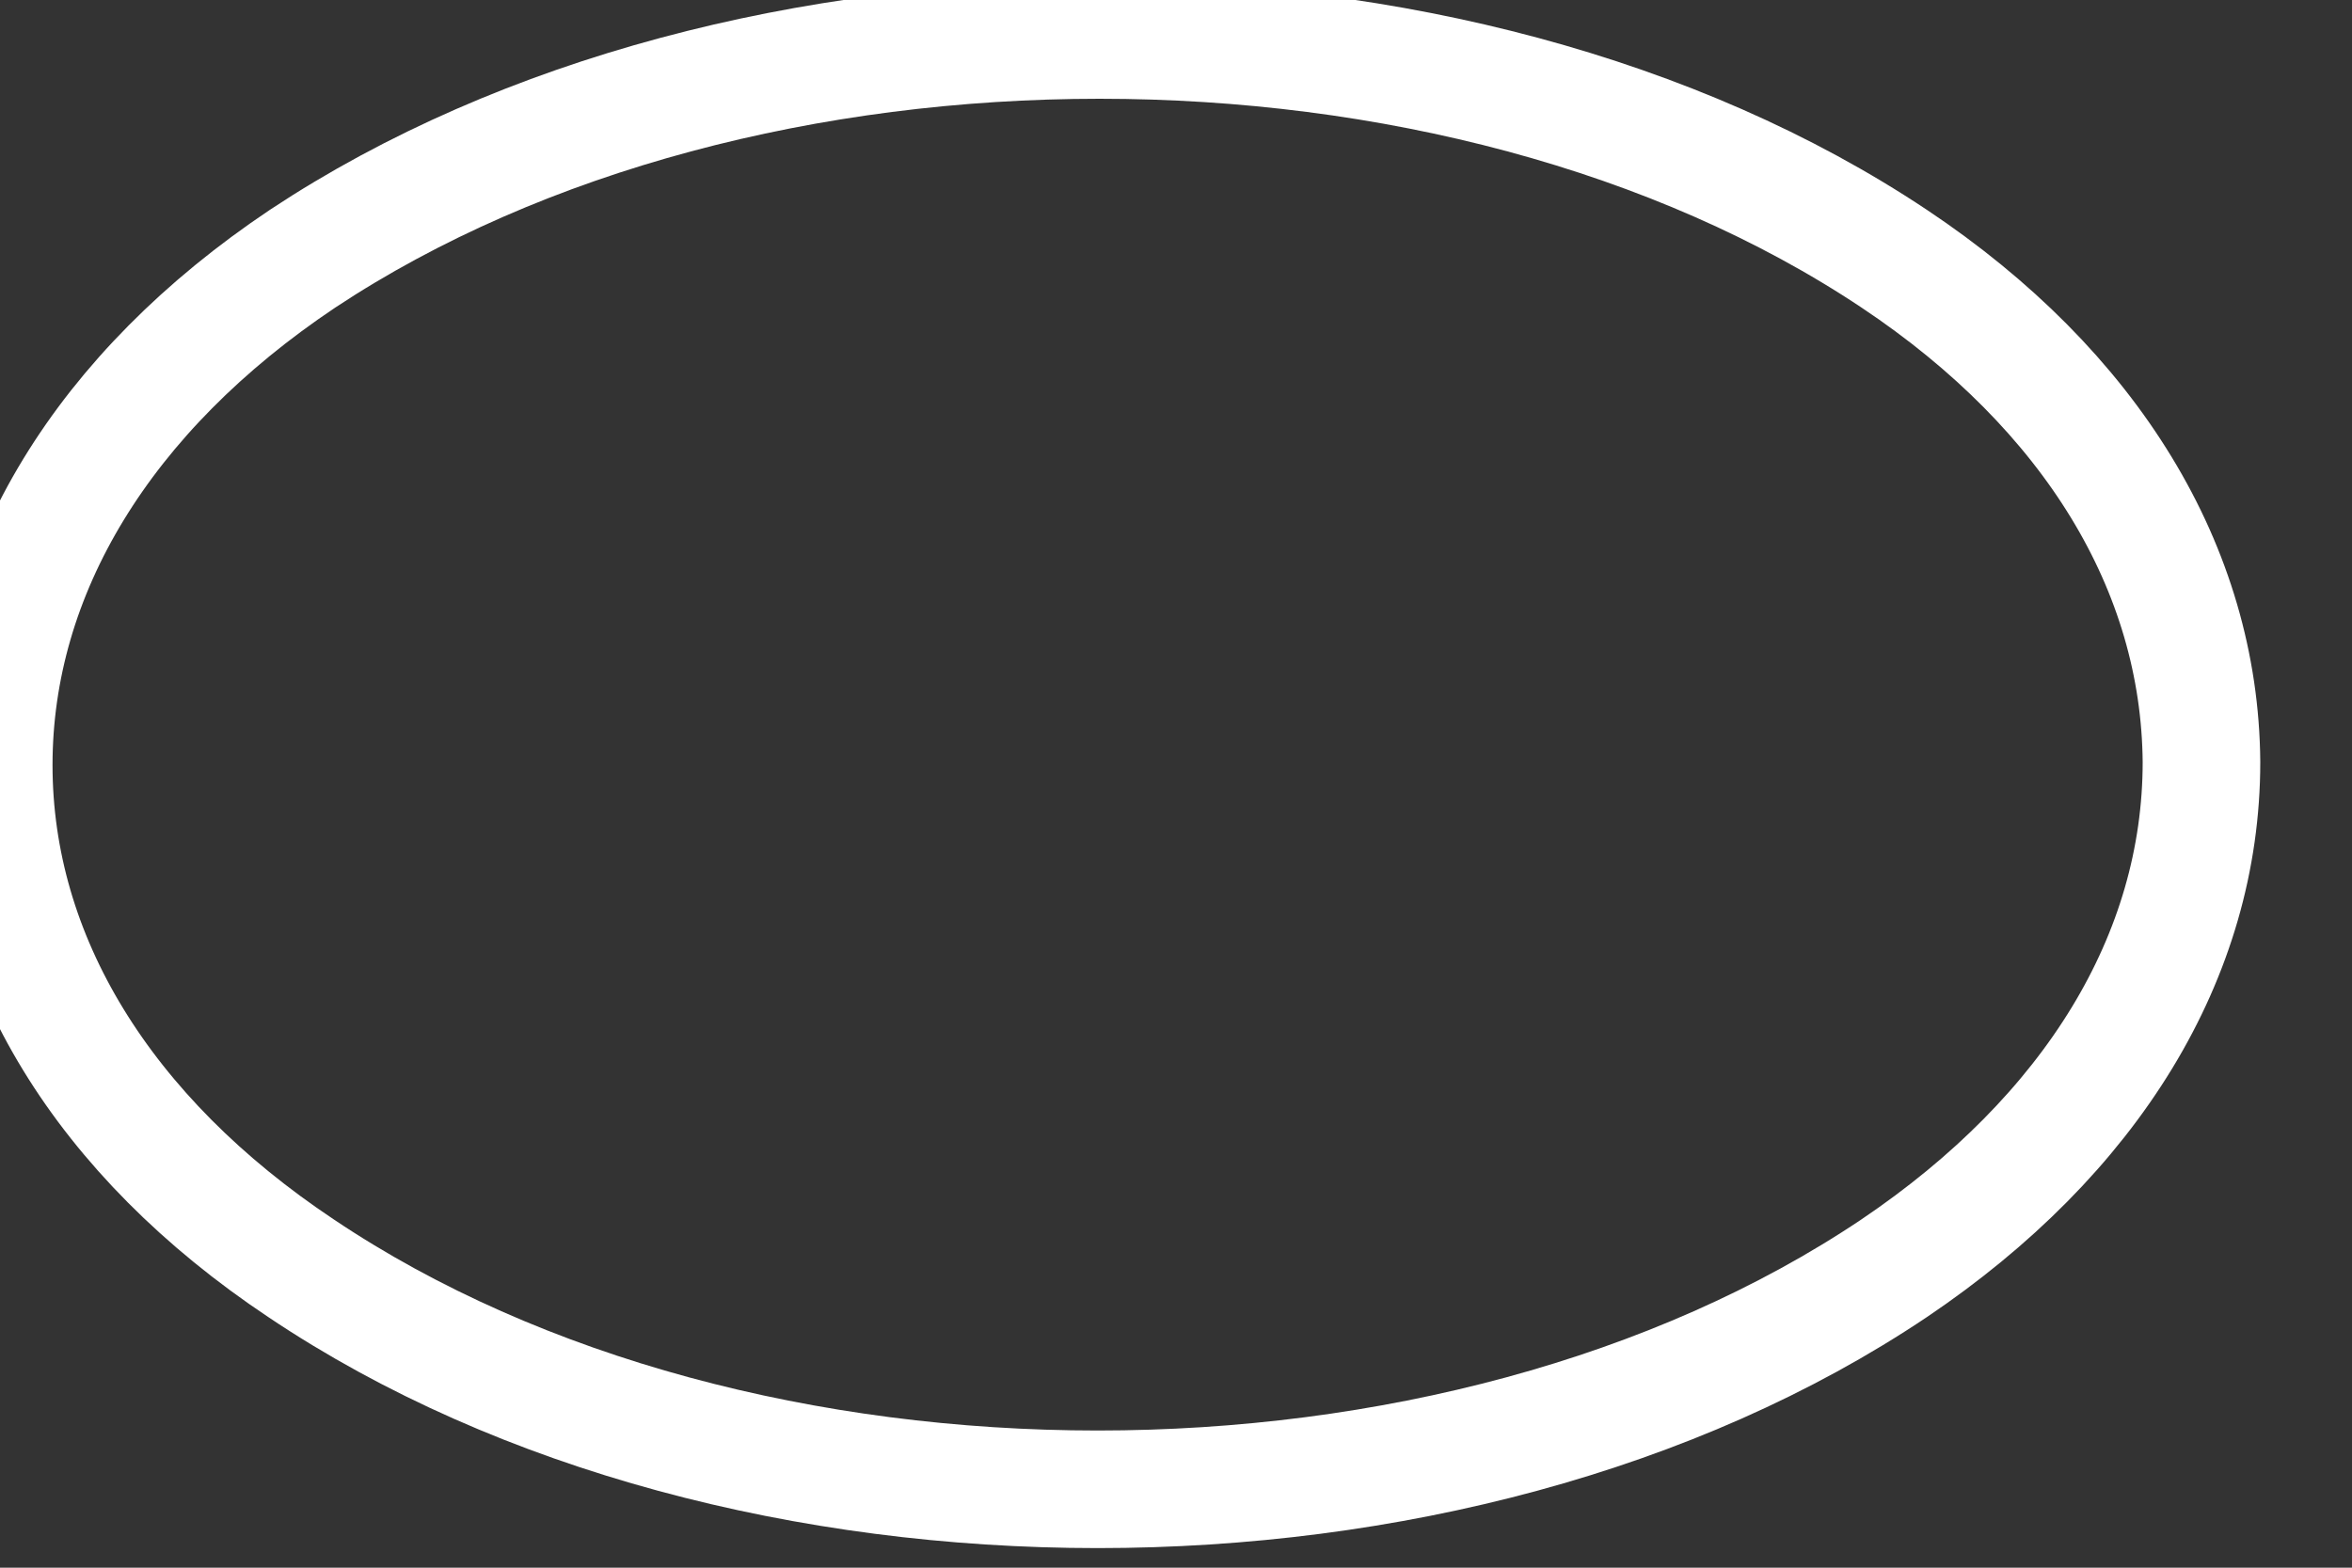 <svg width="30" height="20" viewBox="0 0 30 20" fill="none" xmlns="http://www.w3.org/2000/svg" xmlns:xlink="http://www.w3.org/1999/xlink">
<rect x="0" y="0" width="30" height="20" fill="#333333" stroke="none"/>
<path d="M24.16,3.3C18.58,-0.42 9.48,-0.42 3.86,3.3C1.32,5 -0.08,7.3 -0.08,9.76C-0.08,12.22 1.32,14.5 3.84,16.18C6.64,18.06 10.32,19 14,19C17.68,19 21.36,18.06 24.16,16.18C26.68,14.48 28.08,12.2 28.08,9.72C28.06,7.26 26.68,4.98 24.16,3.3Z" transform="rotate(0 14 9.755)" stroke="#FFFFFF" stroke-width="1.5" stroke-miterlimit="3.999"/>
</svg>
